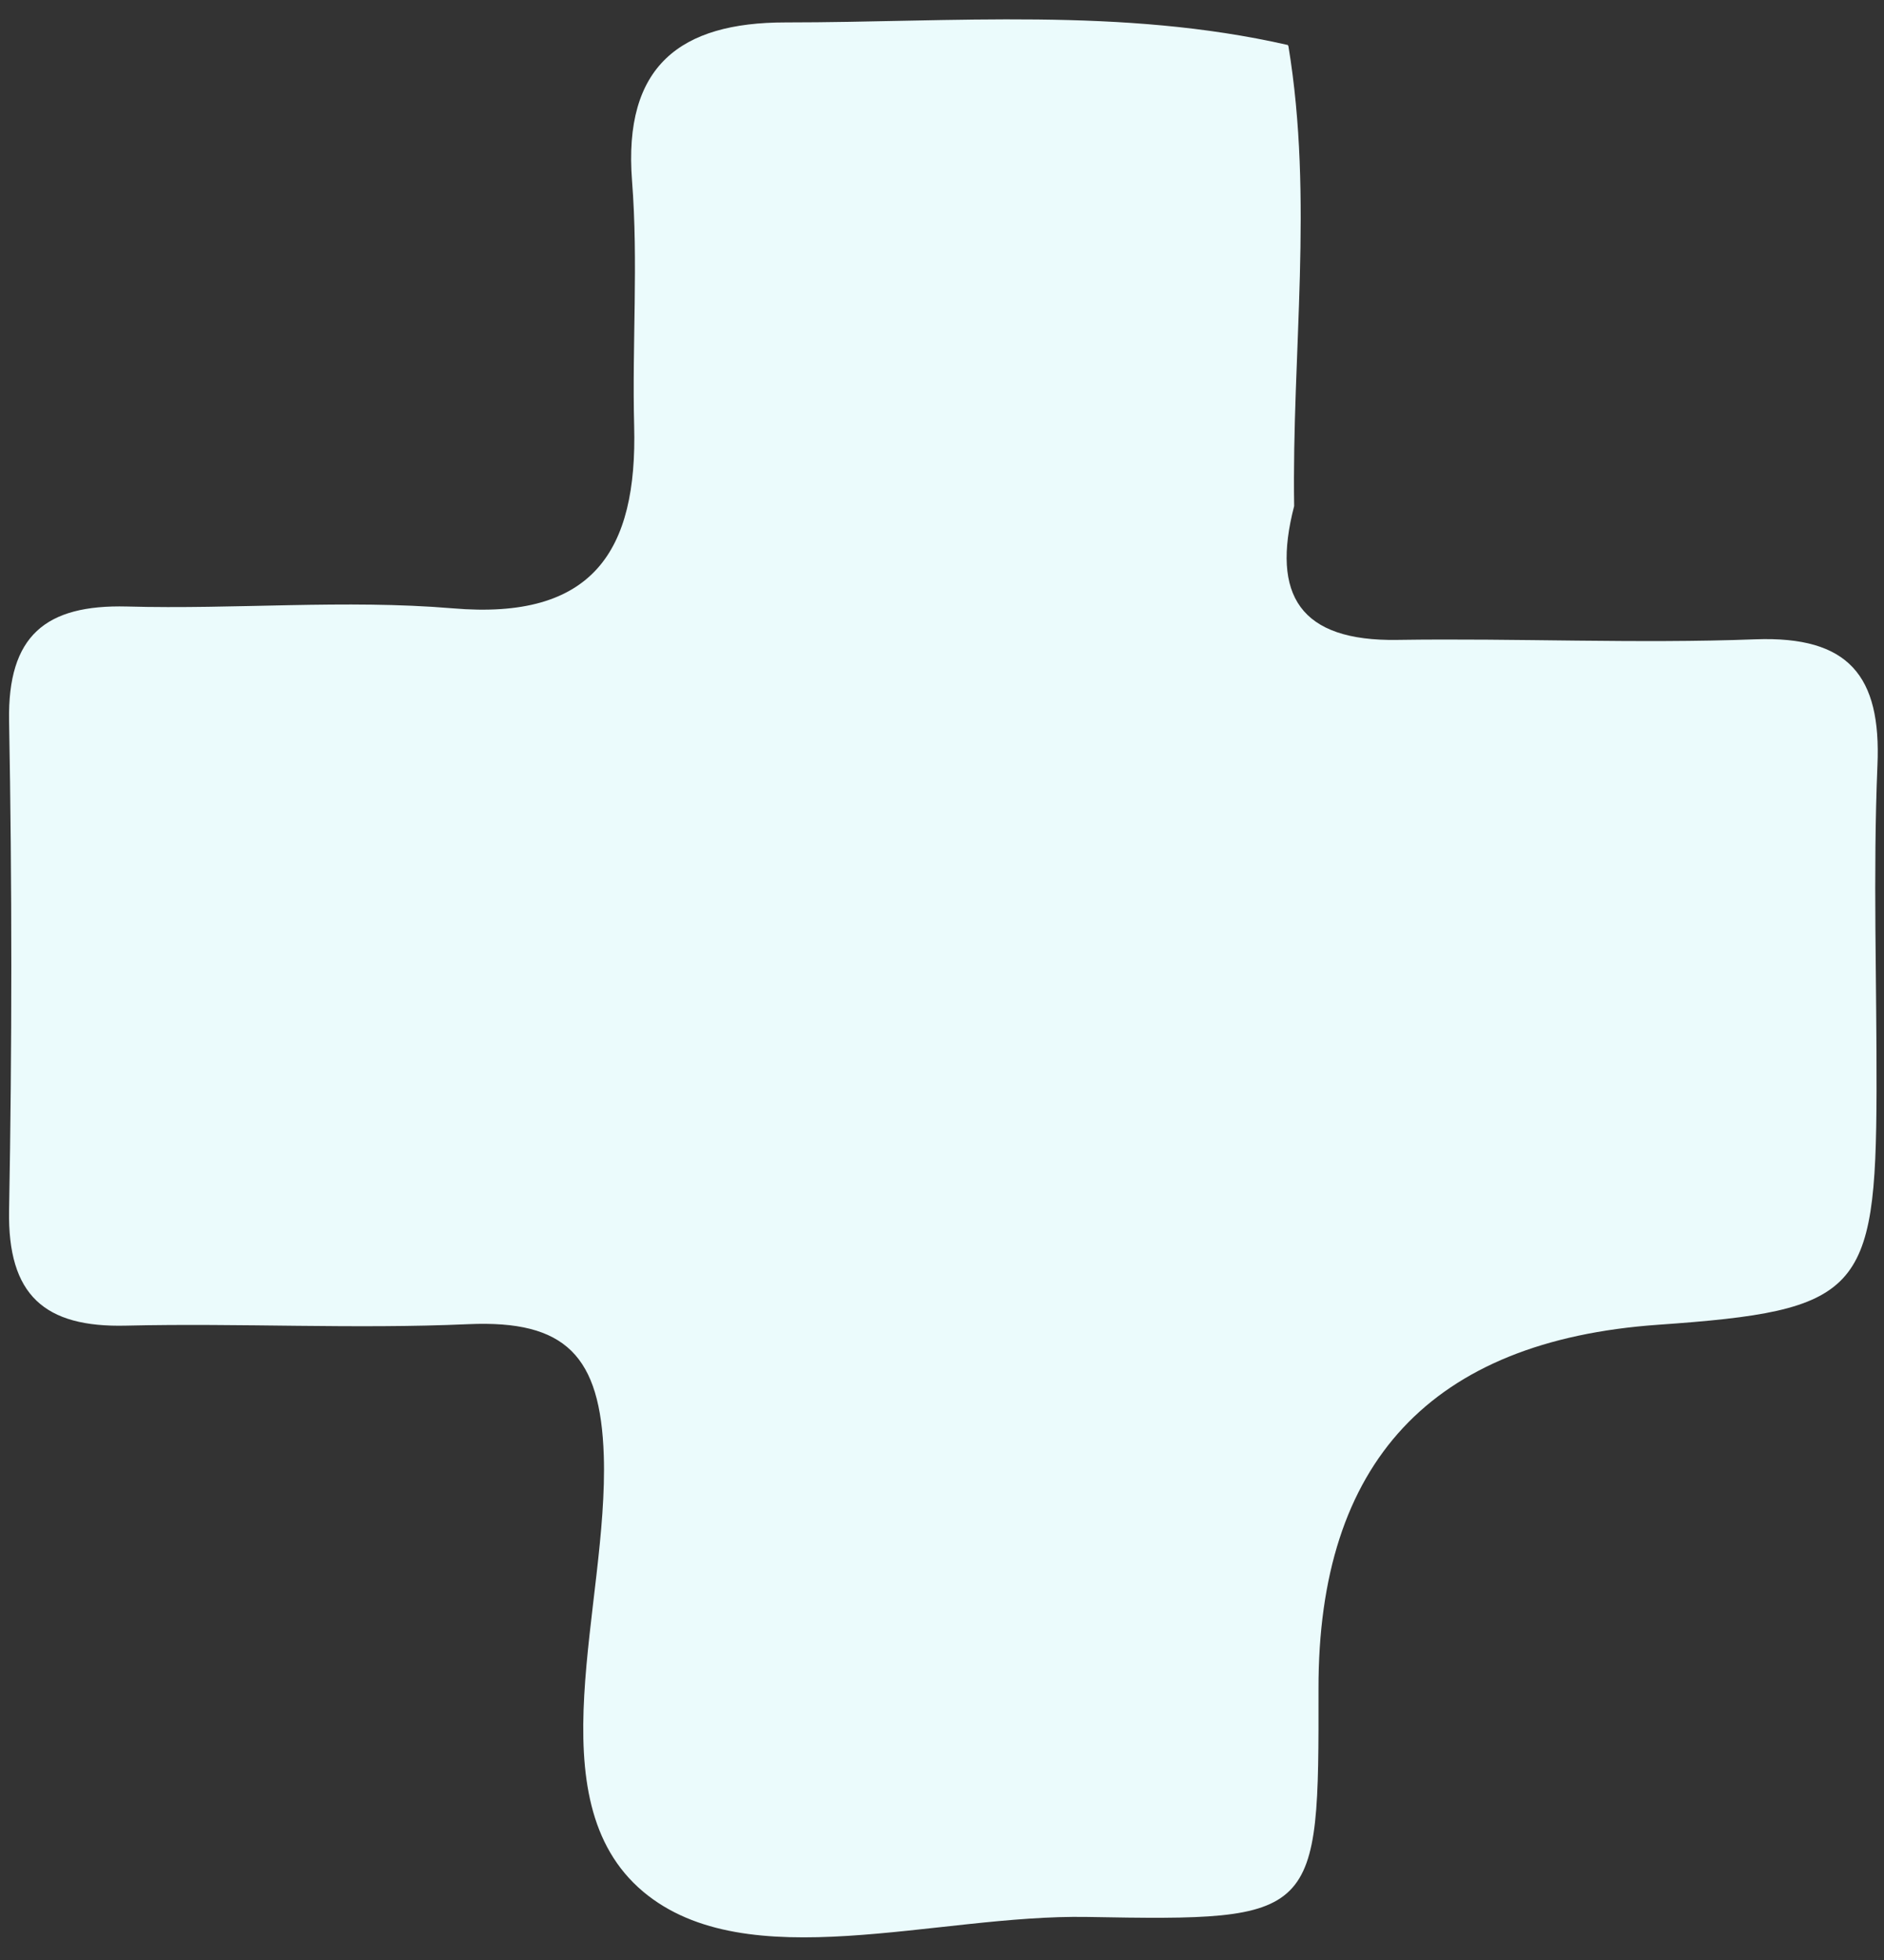 <svg width="50" height="52" viewBox="0 0 50 52" fill="none" xmlns="http://www.w3.org/2000/svg">
<rect x="0" y="0" width="50" height="52" fill="#333333" stroke="none"/>
<path d="M34.194 1.226C34.864 5.287 34.282 9.365 34.346 13.426C33.731 15.796 34.505 17.017 37.083 16.977C40.251 16.929 43.426 17.081 46.594 16.961C49.06 16.873 49.93 17.927 49.826 20.305C49.706 23.185 49.81 26.074 49.802 28.962C49.786 34.317 49.355 34.772 44.001 35.147C37.984 35.572 34.981 38.793 34.992 44.81C35 50.89 35 50.97 28.856 50.858C24.842 50.786 19.823 52.494 17.07 50.188C14.165 47.746 16.152 42.583 16.024 38.618C15.937 35.968 15.011 35.019 12.434 35.131C9.409 35.266 6.377 35.099 3.353 35.17C1.174 35.226 0.201 34.357 0.241 32.114C0.32 27.79 0.32 23.457 0.241 19.124C0.201 16.866 1.206 16.036 3.369 16.091C6.249 16.171 9.154 15.9 12.011 16.139C15.737 16.459 16.918 14.623 16.83 11.296C16.774 9.133 16.942 6.955 16.774 4.801C16.535 1.744 18.059 0.595 20.844 0.595C25.297 0.595 29.765 0.188 34.178 1.194L34.194 1.226Z" fill="#EBFBFC"/>
</svg>

